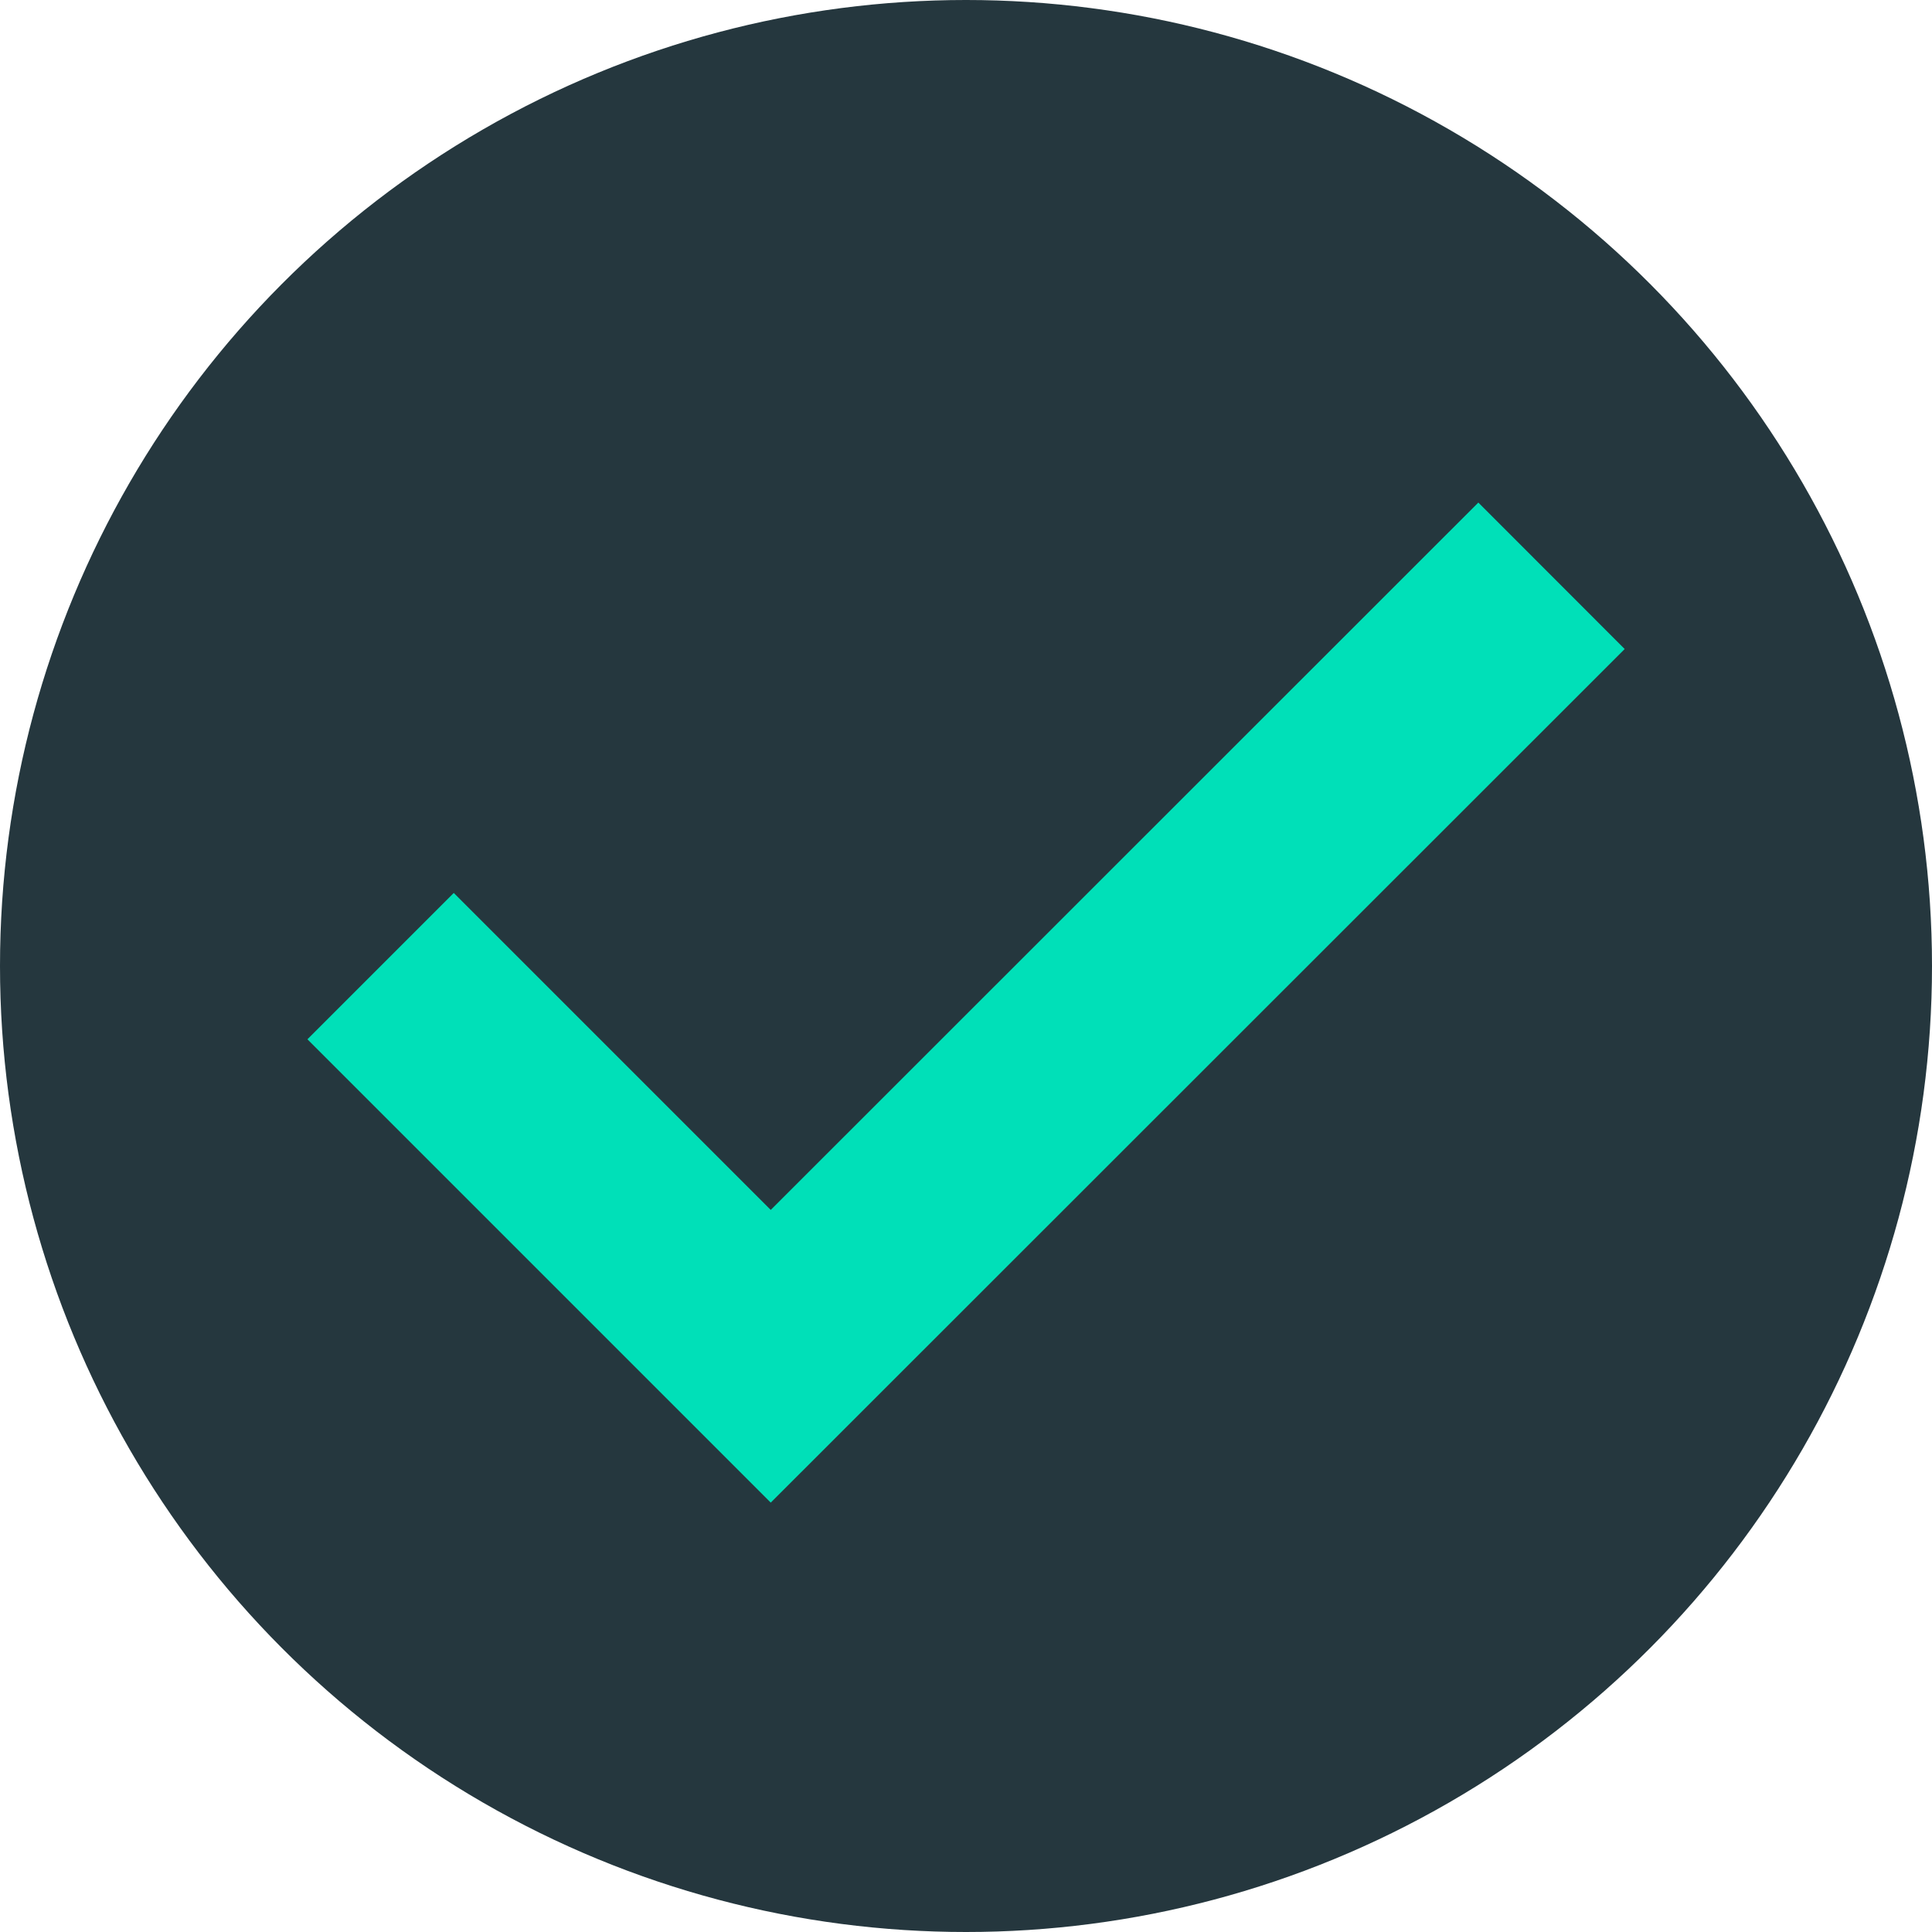 <svg id="19833e57-0791-46af-ab50-d8c26734fcbb" data-name="Layer 1" xmlns="http://www.w3.org/2000/svg" width="16" height="16" viewBox="0 0 16 16">
  <title>labsMenuCurrent</title>
  <g id="f194f36d-93e6-4a02-8546-dfcf64ea7dab" data-name="current">
    <circle id="c10a1d94-ebac-41f4-8dac-e824700b6a22" data-name="iconBg" cx="8" cy="8" r="8" fill="#25373e"/>
    <polygon id="0bbc405d-a86b-41ed-83bb-b1474173cf31" data-name="checkmark" points="6.383 12.444 2.546 8.607 3.758 7.395 6.383 10.02 12.243 4.162 13.455 5.375 6.383 12.444" fill="#00e0b8"/>
  </g>
</svg>
